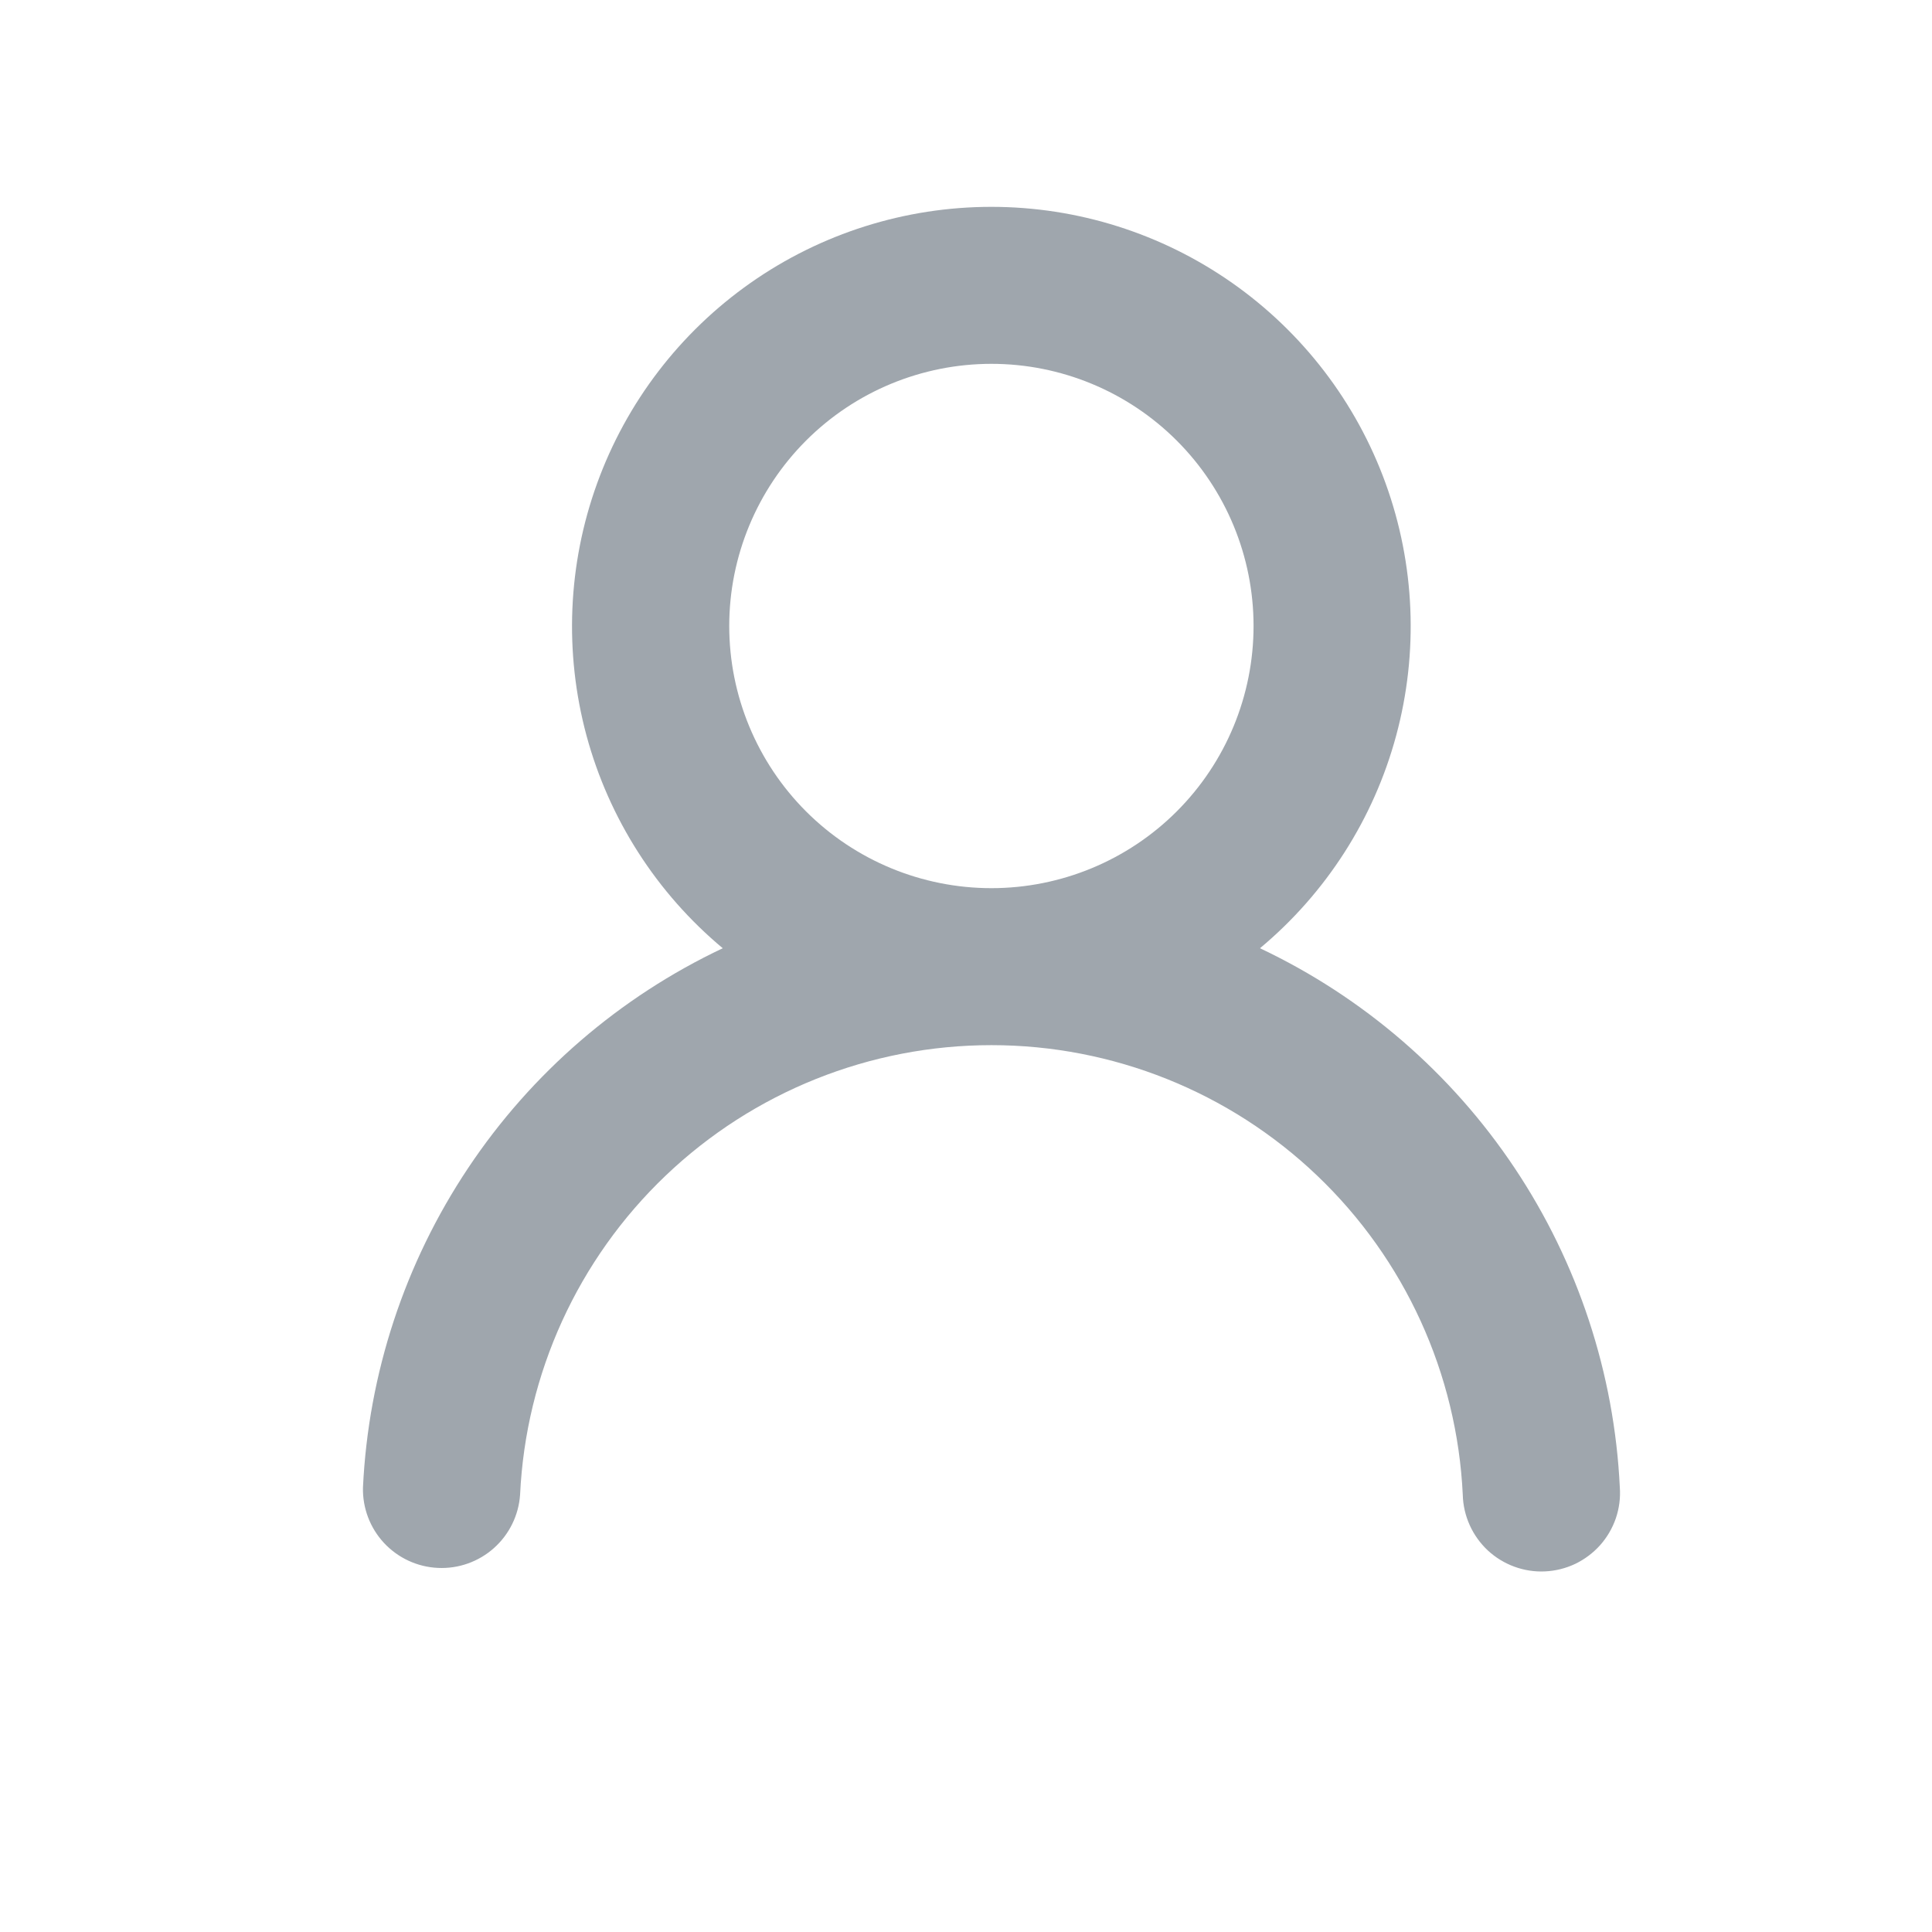 <svg width="31" height="31" viewBox="0 0 31 31" fill="none" xmlns="http://www.w3.org/2000/svg">
<path d="M20.217 15.215C21.873 15.998 23.286 17.217 24.303 18.741C25.32 20.265 25.904 22.037 25.991 23.867C26.003 24.034 25.981 24.203 25.927 24.362C25.872 24.521 25.787 24.667 25.675 24.793C25.563 24.918 25.427 25.02 25.276 25.093C25.124 25.165 24.959 25.206 24.791 25.214C24.623 25.222 24.456 25.196 24.298 25.138C24.14 25.08 23.995 24.991 23.872 24.877C23.75 24.762 23.651 24.625 23.582 24.471C23.513 24.318 23.475 24.152 23.471 23.985C23.379 22.04 22.542 20.206 21.134 18.863C19.726 17.519 17.854 16.77 15.908 16.77C13.961 16.77 12.09 17.519 10.681 18.863C9.273 20.206 8.436 22.04 8.345 23.985C8.322 24.314 8.171 24.621 7.925 24.84C7.679 25.059 7.356 25.174 7.027 25.158C6.697 25.143 6.387 24.999 6.162 24.758C5.937 24.516 5.816 24.196 5.824 23.867C5.911 22.037 6.495 20.265 7.512 18.741C8.528 17.217 9.941 15.998 11.597 15.215C10.535 14.329 9.772 13.138 9.411 11.804C9.051 10.469 9.11 9.056 9.581 7.756C10.052 6.456 10.912 5.333 12.043 4.539C13.175 3.745 14.524 3.319 15.907 3.319C17.289 3.319 18.638 3.745 19.77 4.539C20.902 5.333 21.762 6.456 22.233 7.756C22.704 9.056 22.763 10.469 22.402 11.804C22.042 13.138 21.279 14.329 20.217 15.215ZM20.114 10.044C20.114 8.929 19.671 7.859 18.882 7.07C18.093 6.281 17.023 5.838 15.908 5.838C14.792 5.838 13.722 6.281 12.933 7.07C12.145 7.859 11.701 8.929 11.701 10.044C11.701 11.16 12.145 12.23 12.933 13.019C13.722 13.808 14.792 14.251 15.908 14.251C17.023 14.251 18.093 13.808 18.882 13.019C19.671 12.23 20.114 11.16 20.114 10.044Z" fill="#9FA6AD"/>
</svg>
